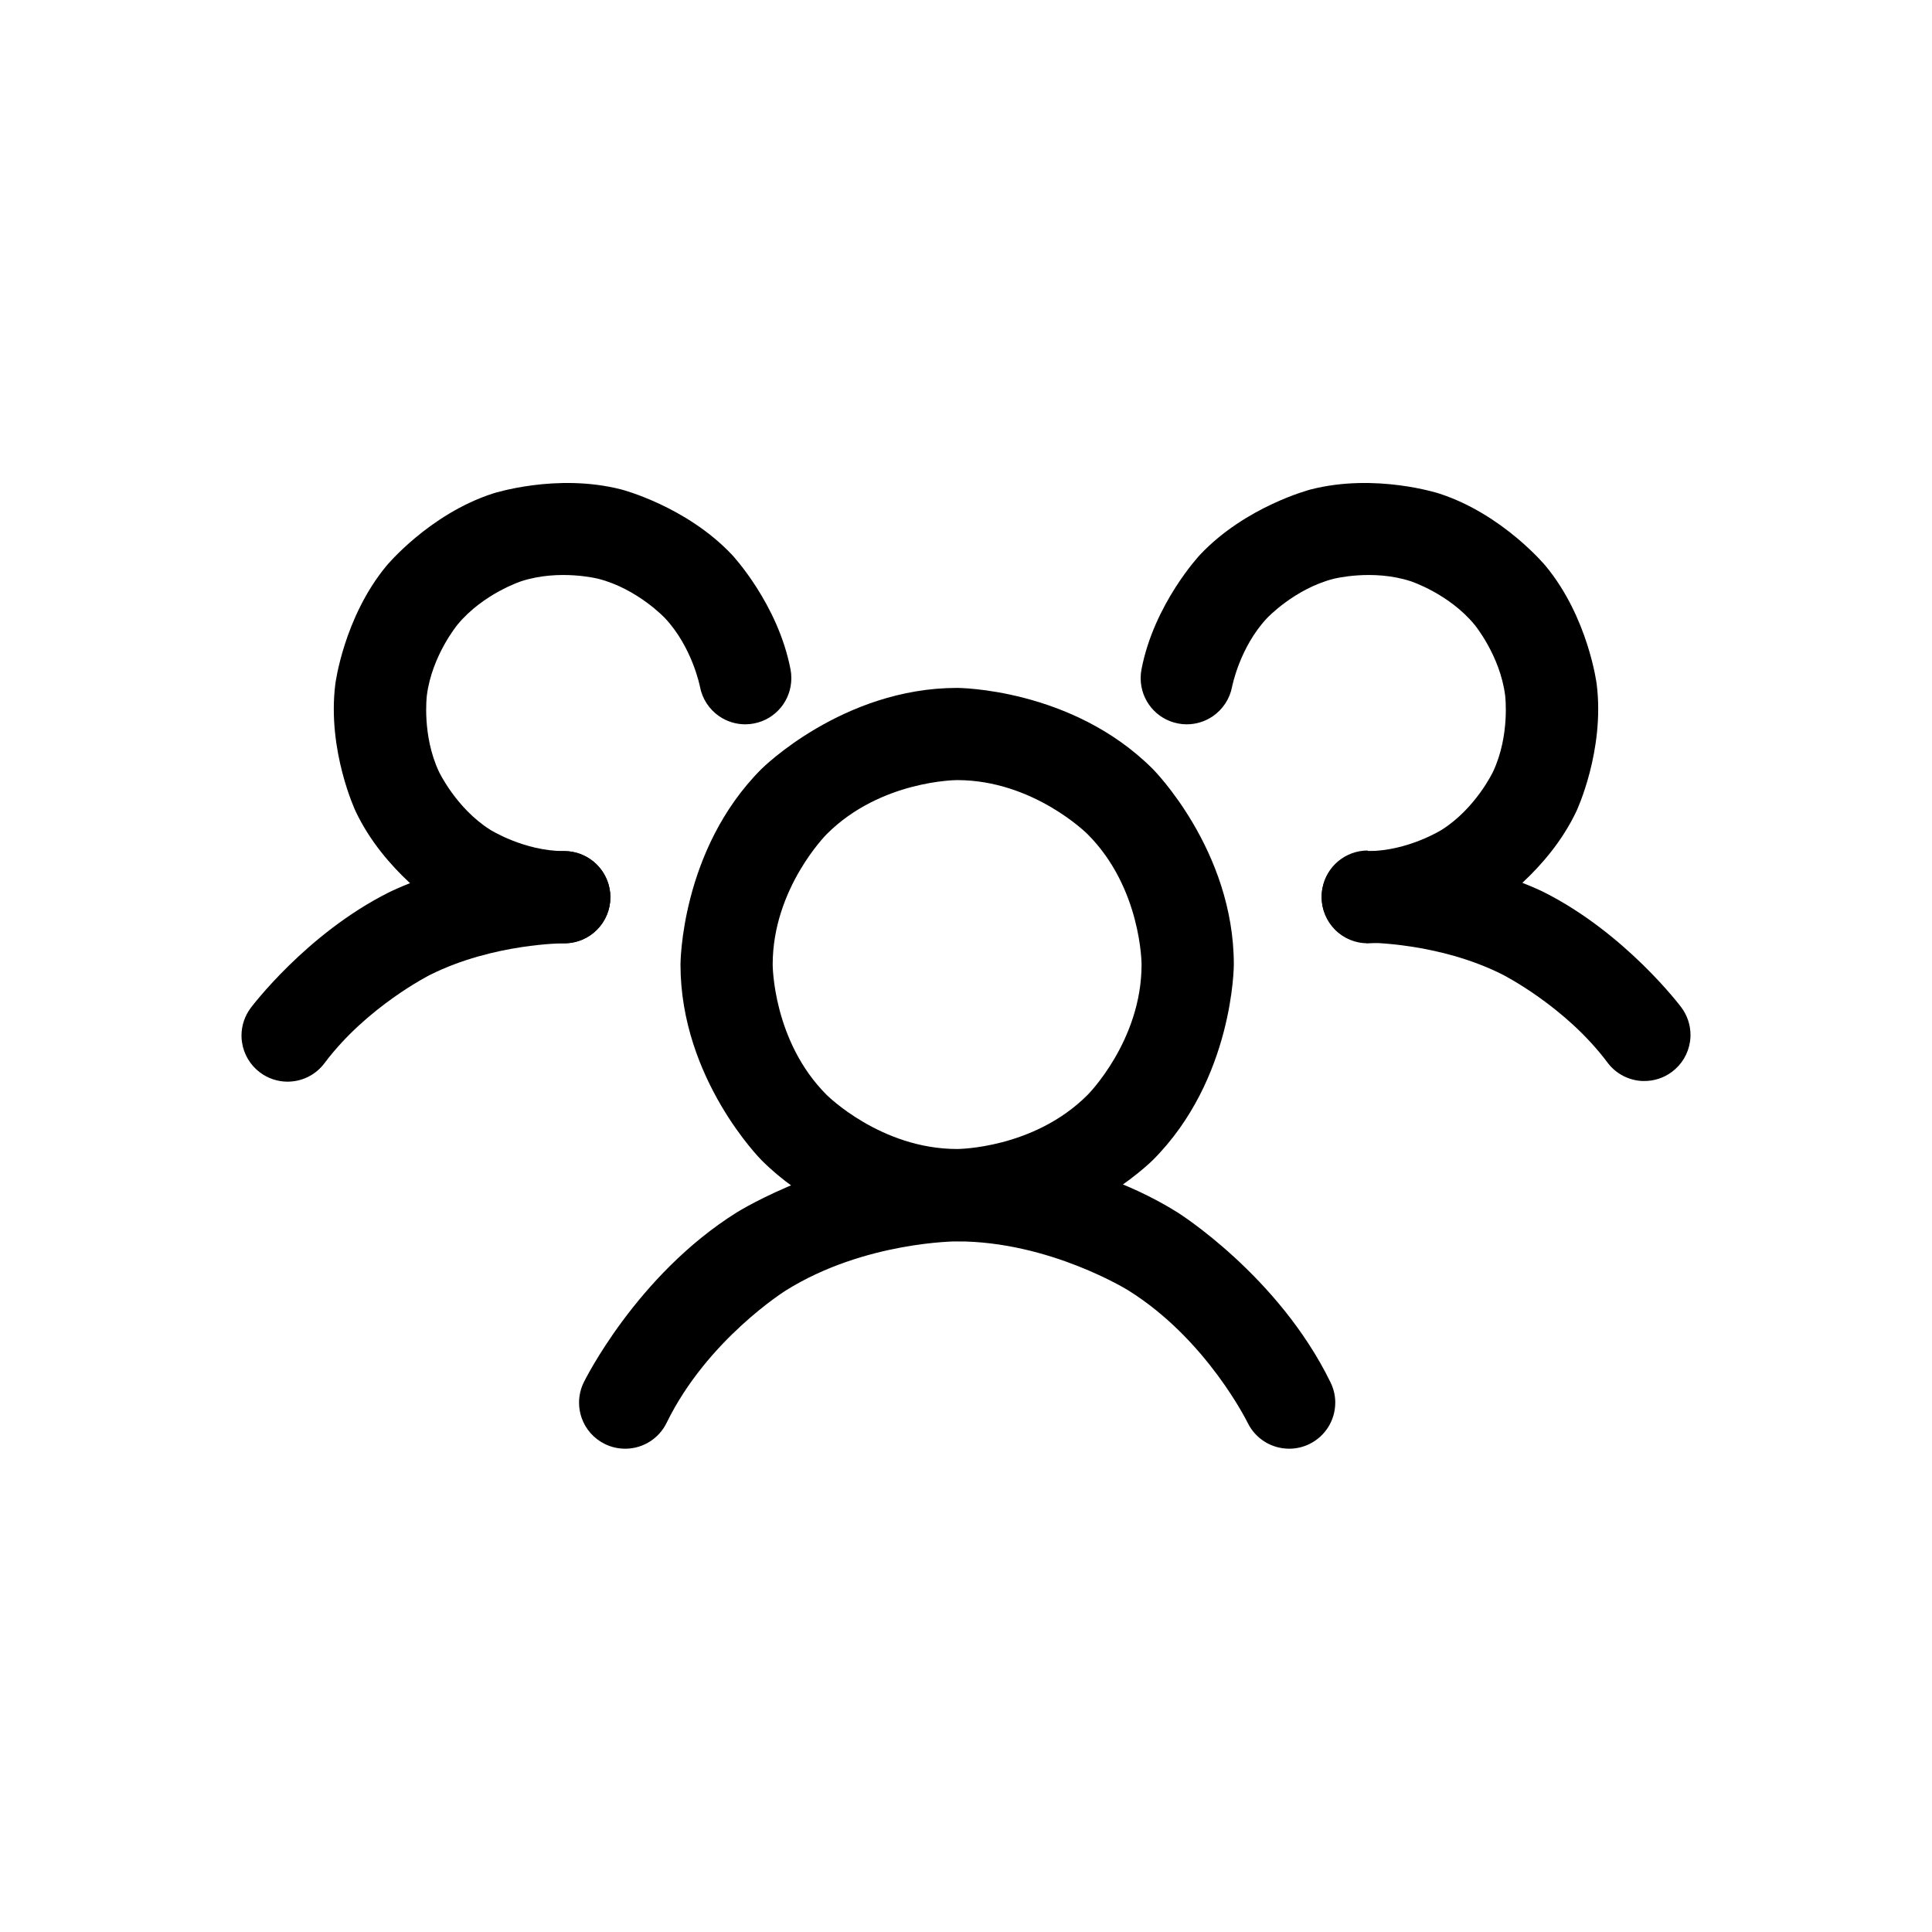<svg width="32" height="32" viewBox="0 0 32 32" fill="none" xmlns="http://www.w3.org/2000/svg">
<path fill-rule="evenodd" clip-rule="evenodd" d="M15.853 11.394C15.853 11.394 17.751 11.394 19.093 12.736C19.093 12.736 20.436 14.078 20.436 15.976C20.436 15.976 20.436 17.874 19.093 19.216C19.093 19.216 17.751 20.559 15.853 20.559C15.853 20.559 13.955 20.559 12.613 19.216C12.613 19.216 11.271 17.874 11.271 15.976C11.271 15.976 11.271 14.078 12.613 12.736C12.613 12.736 13.955 11.394 15.853 11.394ZM15.853 12.921C15.853 12.921 14.588 12.921 13.693 13.816C13.693 13.816 12.798 14.711 12.798 15.976C12.798 15.976 12.798 17.242 13.693 18.136C13.693 18.136 14.588 19.031 15.853 19.031C15.853 19.031 17.119 19.031 18.013 18.136C18.013 18.136 18.908 17.242 18.908 15.976C18.908 15.976 18.908 14.711 18.013 13.816C18.013 13.816 17.119 12.921 15.853 12.921Z" fill="currentColor"/>
<path d="M7.125 16.146C8.173 15.623 9.345 15.624 9.345 15.624L9.346 15.624C9.358 15.624 9.37 15.624 9.381 15.624C9.571 15.615 9.751 15.536 9.885 15.402C10.029 15.259 10.11 15.065 10.11 14.862L10.11 14.861C10.11 14.815 10.106 14.768 10.097 14.723C10.031 14.361 9.716 14.098 9.347 14.097L9.346 14.097C7.813 14.095 6.442 14.78 6.442 14.78C5.071 15.466 4.153 16.694 4.153 16.694C4.054 16.826 4 16.987 4 17.152L4 17.16C4 17.194 4.003 17.228 4.008 17.261C4.037 17.462 4.144 17.642 4.307 17.764C4.439 17.862 4.599 17.916 4.764 17.916C4.774 17.916 4.784 17.915 4.794 17.915C5.024 17.906 5.238 17.793 5.375 17.609C6.077 16.671 7.125 16.146 7.125 16.146Z" fill="currentColor"/>
<path d="M18.69 21.374C19.992 22.187 20.665 23.566 20.665 23.566L20.666 23.567C20.794 23.829 21.06 23.995 21.352 23.995L21.373 23.995C21.482 23.992 21.589 23.966 21.687 23.918C21.95 23.79 22.116 23.524 22.116 23.232L22.116 23.211C22.113 23.102 22.086 22.995 22.038 22.897C21.173 21.124 19.5 20.079 19.5 20.079C17.826 19.034 15.853 19.034 15.853 19.034C13.88 19.034 12.207 20.079 12.207 20.079C10.534 21.124 9.669 22.896 9.669 22.896C9.618 23 9.591 23.116 9.591 23.232L9.591 23.242C9.592 23.323 9.606 23.403 9.632 23.48C9.698 23.672 9.837 23.829 10.02 23.918C10.124 23.969 10.238 23.995 10.355 23.995L10.372 23.995C10.658 23.989 10.916 23.823 11.041 23.567C11.714 22.187 13.016 21.374 13.016 21.374C14.318 20.561 15.853 20.561 15.853 20.561C17.388 20.561 18.69 21.374 18.69 21.374Z" fill="currentColor"/>
<path d="M11.013 10.237C11.469 10.722 11.594 11.376 11.594 11.376C11.632 11.575 11.747 11.751 11.915 11.865C12.041 11.951 12.191 11.997 12.344 11.997L12.349 11.997C12.395 11.997 12.441 11.992 12.487 11.983C12.847 11.915 13.107 11.6 13.107 11.233L13.107 11.229C13.107 11.182 13.103 11.136 13.094 11.09C12.886 10 12.126 9.191 12.126 9.191C11.366 8.383 10.291 8.107 10.291 8.107C9.217 7.831 8.161 8.175 8.161 8.175C7.106 8.518 6.399 9.374 6.399 9.374C5.693 10.229 5.554 11.33 5.554 11.33C5.416 12.431 5.889 13.435 5.889 13.435C6.362 14.438 7.3 15.032 7.3 15.032C8.237 15.626 9.346 15.624 9.346 15.624L9.347 15.624C9.55 15.624 9.744 15.544 9.887 15.4C10.03 15.257 10.11 15.063 10.11 14.861C10.109 14.44 9.768 14.097 9.346 14.097C8.68 14.098 8.117 13.742 8.117 13.742C7.555 13.385 7.271 12.783 7.271 12.783C6.987 12.181 7.07 11.52 7.07 11.52C7.153 10.86 7.577 10.347 7.577 10.347C8.001 9.833 8.634 9.627 8.634 9.627C9.267 9.421 9.912 9.587 9.912 9.587C10.557 9.752 11.013 10.237 11.013 10.237Z" fill="currentColor"/>
<path d="M24.875 16.136C23.827 15.612 22.655 15.614 22.655 15.614L22.654 15.624C22.642 15.624 22.63 15.614 22.619 15.614C22.429 15.605 22.249 15.526 22.115 15.392C21.971 15.248 21.89 15.054 21.89 14.852L21.89 14.861C21.89 14.815 21.894 14.758 21.903 14.713C21.969 14.351 22.284 14.088 22.653 14.087L22.654 14.097C24.187 14.095 25.558 14.77 25.558 14.77C26.929 15.456 27.847 16.684 27.847 16.684C27.946 16.816 28 16.977 28 17.142L28 17.15C28 17.184 27.997 17.218 27.992 17.251C27.963 17.451 27.856 17.632 27.693 17.753C27.561 17.852 27.401 17.905 27.236 17.905C27.226 17.905 27.216 17.905 27.206 17.905C26.976 17.896 26.762 17.783 26.625 17.599C25.923 16.66 24.875 16.136 24.875 16.136Z" fill="currentColor"/>
<path d="M20.987 10.237C20.531 10.722 20.407 11.376 20.407 11.376C20.369 11.575 20.253 11.751 20.085 11.865C19.959 11.951 19.809 11.997 19.656 11.997L19.651 11.997C19.605 11.997 19.559 11.992 19.513 11.983C19.153 11.915 18.893 11.6 18.893 11.233L18.893 11.229C18.893 11.182 18.897 11.136 18.906 11.09C19.114 10 19.874 9.191 19.874 9.191C20.634 8.383 21.709 8.107 21.709 8.107C22.784 7.831 23.839 8.175 23.839 8.175C24.894 8.518 25.601 9.374 25.601 9.374C26.308 10.229 26.446 11.33 26.446 11.33C26.584 12.431 26.111 13.435 26.111 13.435C25.638 14.438 24.7 15.032 24.7 15.032C23.763 15.626 22.654 15.624 22.654 15.624L22.653 15.624C22.451 15.624 22.256 15.544 22.113 15.4C21.97 15.257 21.89 15.063 21.89 14.861C21.891 14.44 22.233 14.097 22.654 14.097C23.32 14.098 23.883 13.742 23.883 13.742C24.445 13.385 24.729 12.783 24.729 12.783C25.013 12.181 24.93 11.52 24.93 11.52C24.847 10.86 24.423 10.347 24.423 10.347C23.999 9.833 23.366 9.627 23.366 9.627C22.733 9.421 22.088 9.587 22.088 9.587C21.443 9.752 20.987 10.237 20.987 10.237Z" fill="currentColor"/>
</svg>

